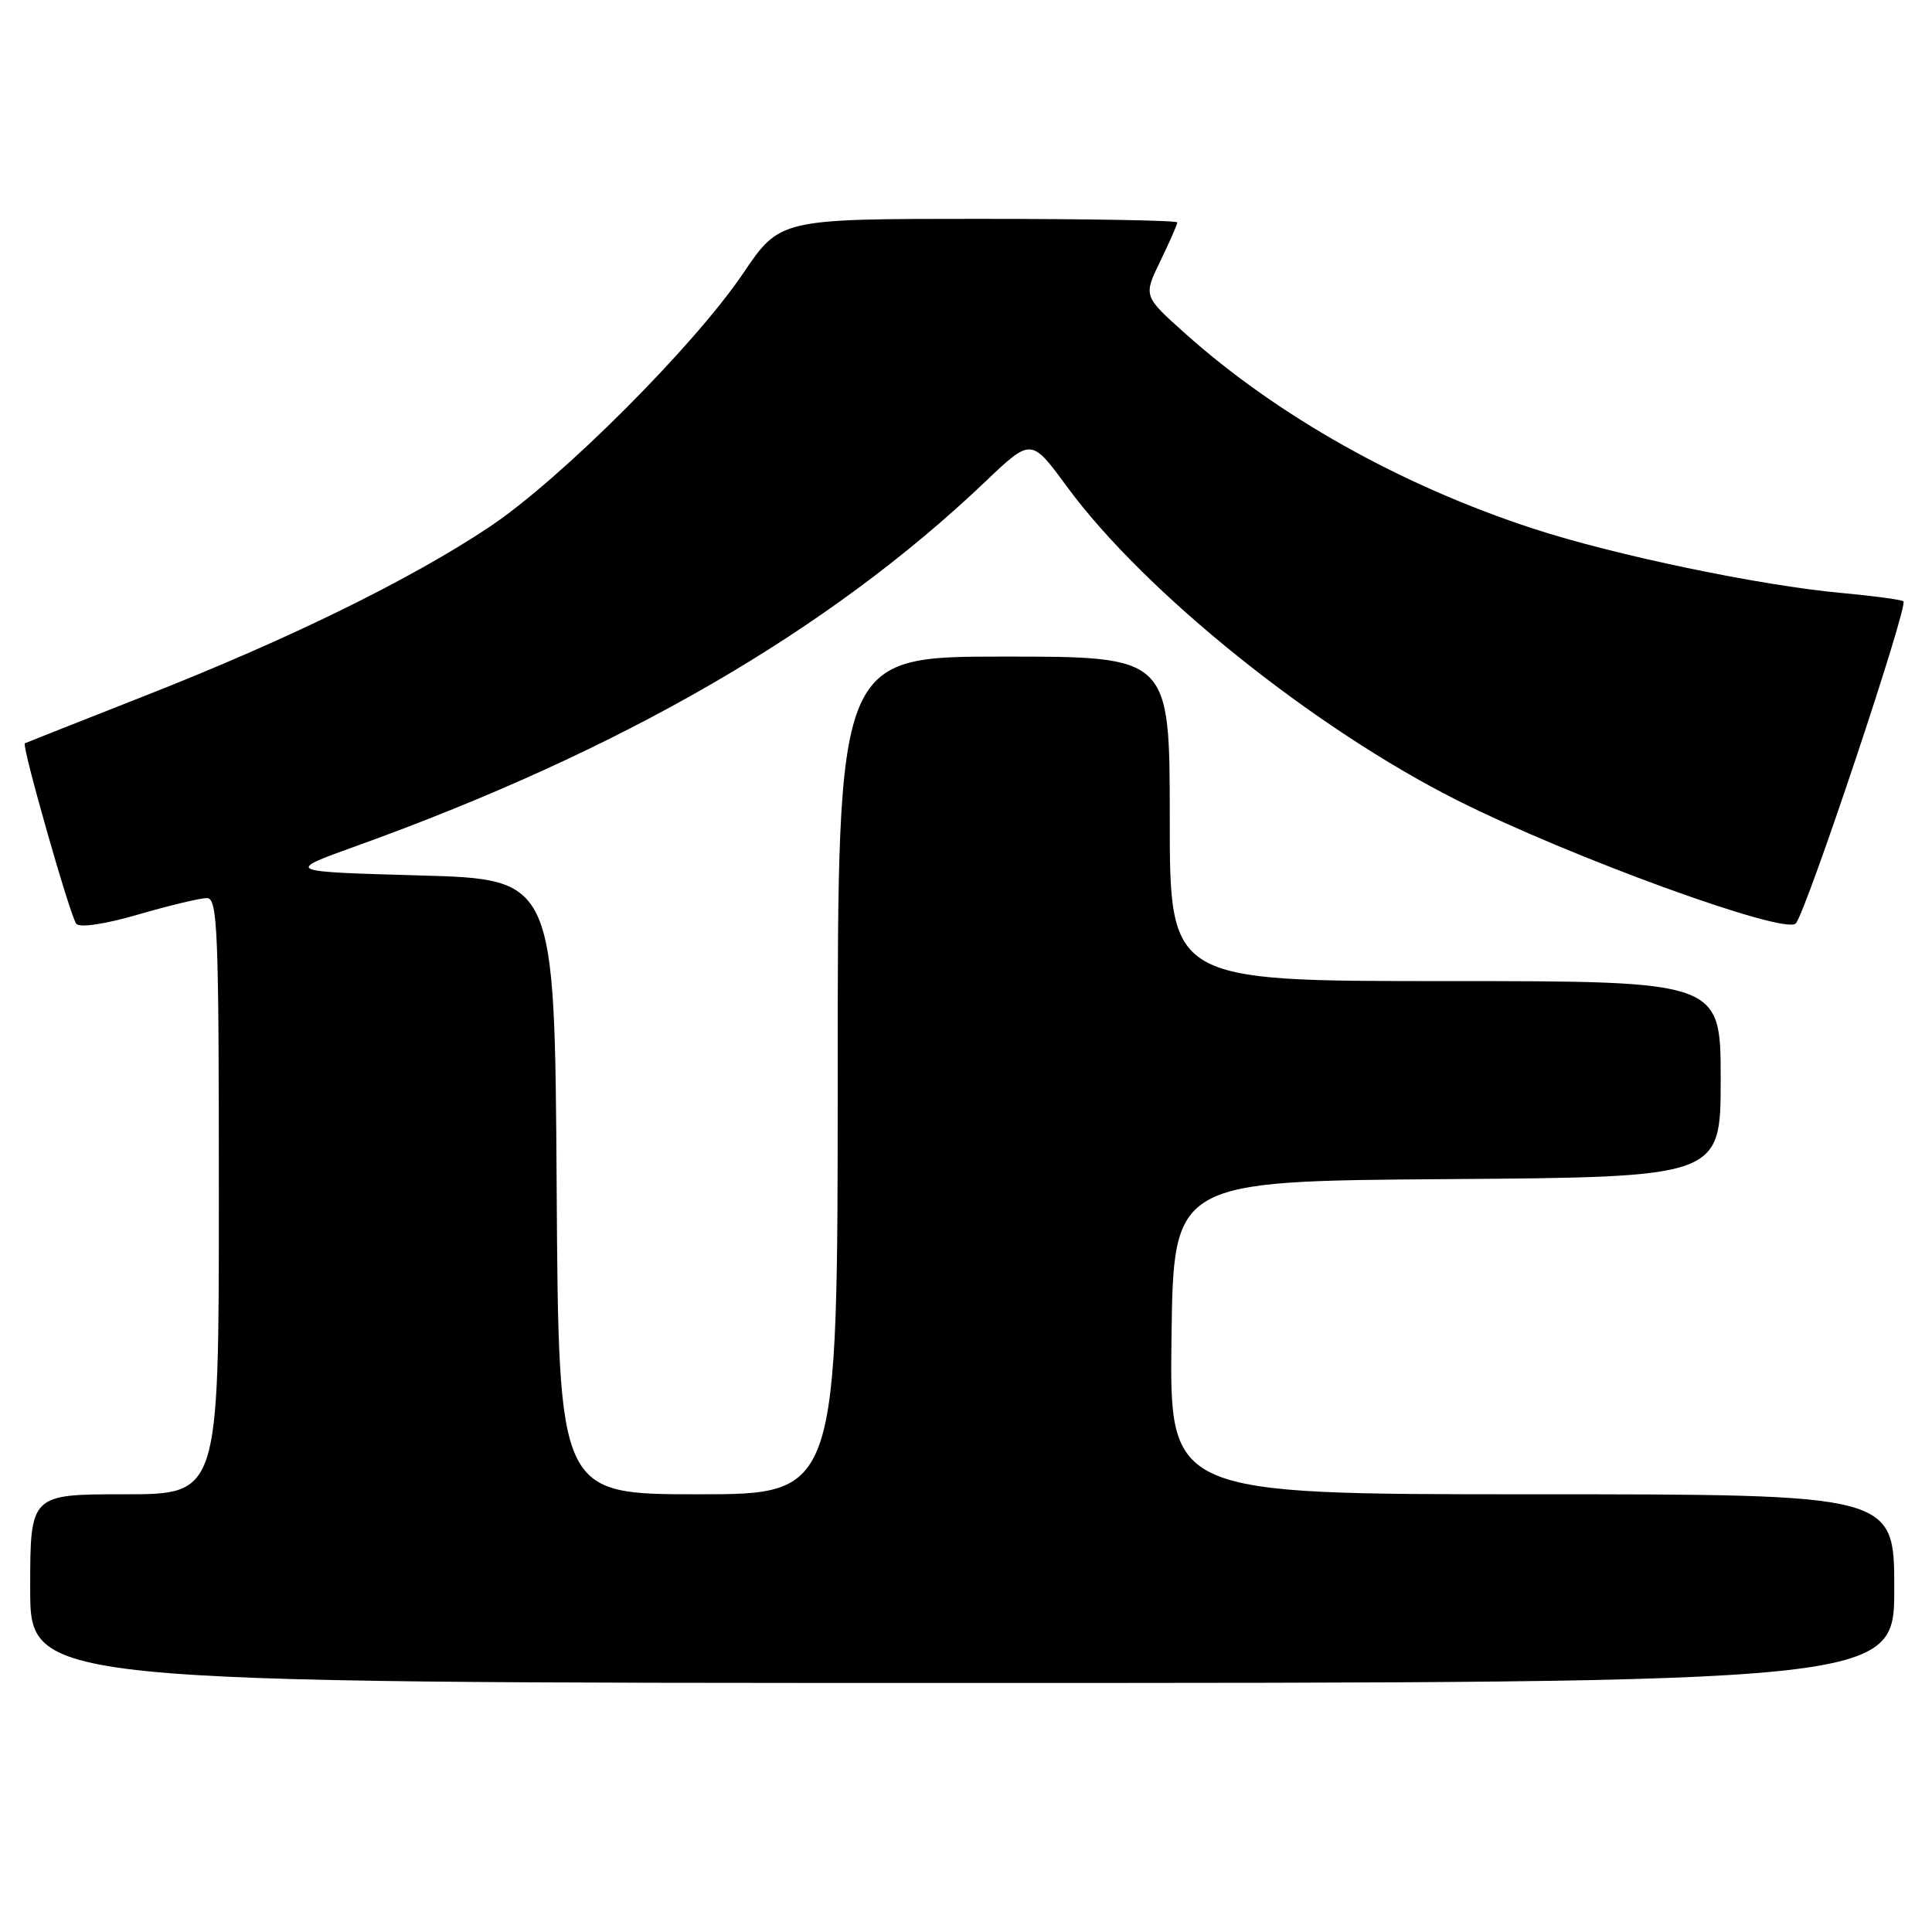 <?xml version="1.0" encoding="UTF-8" standalone="no"?>
<!DOCTYPE svg PUBLIC "-//W3C//DTD SVG 1.1//EN" "http://www.w3.org/Graphics/SVG/1.1/DTD/svg11.dtd" >
<svg xmlns="http://www.w3.org/2000/svg" xmlns:xlink="http://www.w3.org/1999/xlink" version="1.1" viewBox="0 0 256 256">
 <g >
 <path fill="currentColor"
d=" M 251.00 210.50 C 251.00 198.00 251.00 198.00 202.98 198.00 C 154.96 198.00 154.96 198.00 155.23 177.25 C 155.50 156.50 155.50 156.50 191.75 156.24 C 228.00 155.98 228.00 155.98 228.00 142.99 C 228.00 130.00 228.00 130.00 191.50 130.00 C 155.00 130.00 155.00 130.00 155.00 108.50 C 155.00 87.00 155.00 87.00 133.00 87.00 C 111.00 87.00 111.00 87.00 111.00 142.50 C 111.00 198.00 111.00 198.00 92.51 198.00 C 74.02 198.00 74.02 198.00 73.76 157.25 C 73.50 116.50 73.50 116.50 55.63 116.00 C 37.76 115.50 37.76 115.50 47.13 112.13 C 82.45 99.42 109.82 83.57 130.57 63.81 C 136.64 58.03 136.64 58.03 141.35 64.45 C 151.64 78.46 174.05 96.47 193.12 106.06 C 208.09 113.59 236.54 123.93 237.95 122.36 C 239.34 120.82 252.95 80.08 252.21 79.67 C 251.82 79.44 248.12 78.95 244.00 78.57 C 233.23 77.59 213.87 73.55 203.20 70.06 C 185.68 64.34 169.27 55.14 157.00 44.15 C 151.50 39.23 151.50 39.23 153.75 34.59 C 154.99 32.04 156.00 29.73 156.00 29.47 C 156.00 29.21 144.15 29.00 129.68 29.00 C 103.35 29.00 103.35 29.00 98.45 36.25 C 91.90 45.92 74.32 63.49 64.90 69.79 C 54.42 76.78 38.45 84.62 19.50 92.08 C 10.70 95.55 3.40 98.43 3.29 98.49 C 2.83 98.72 9.34 121.55 10.11 122.41 C 10.60 122.96 13.95 122.45 18.38 121.16 C 22.48 119.97 26.54 119.00 27.41 119.00 C 28.84 119.00 29.00 123.10 29.00 158.50 C 29.00 198.00 29.00 198.00 16.50 198.00 C 4.00 198.00 4.00 198.00 4.00 210.50 C 4.00 223.00 4.00 223.00 127.50 223.00 C 251.00 223.00 251.00 223.00 251.00 210.50 Z "/>
</g>
</svg>